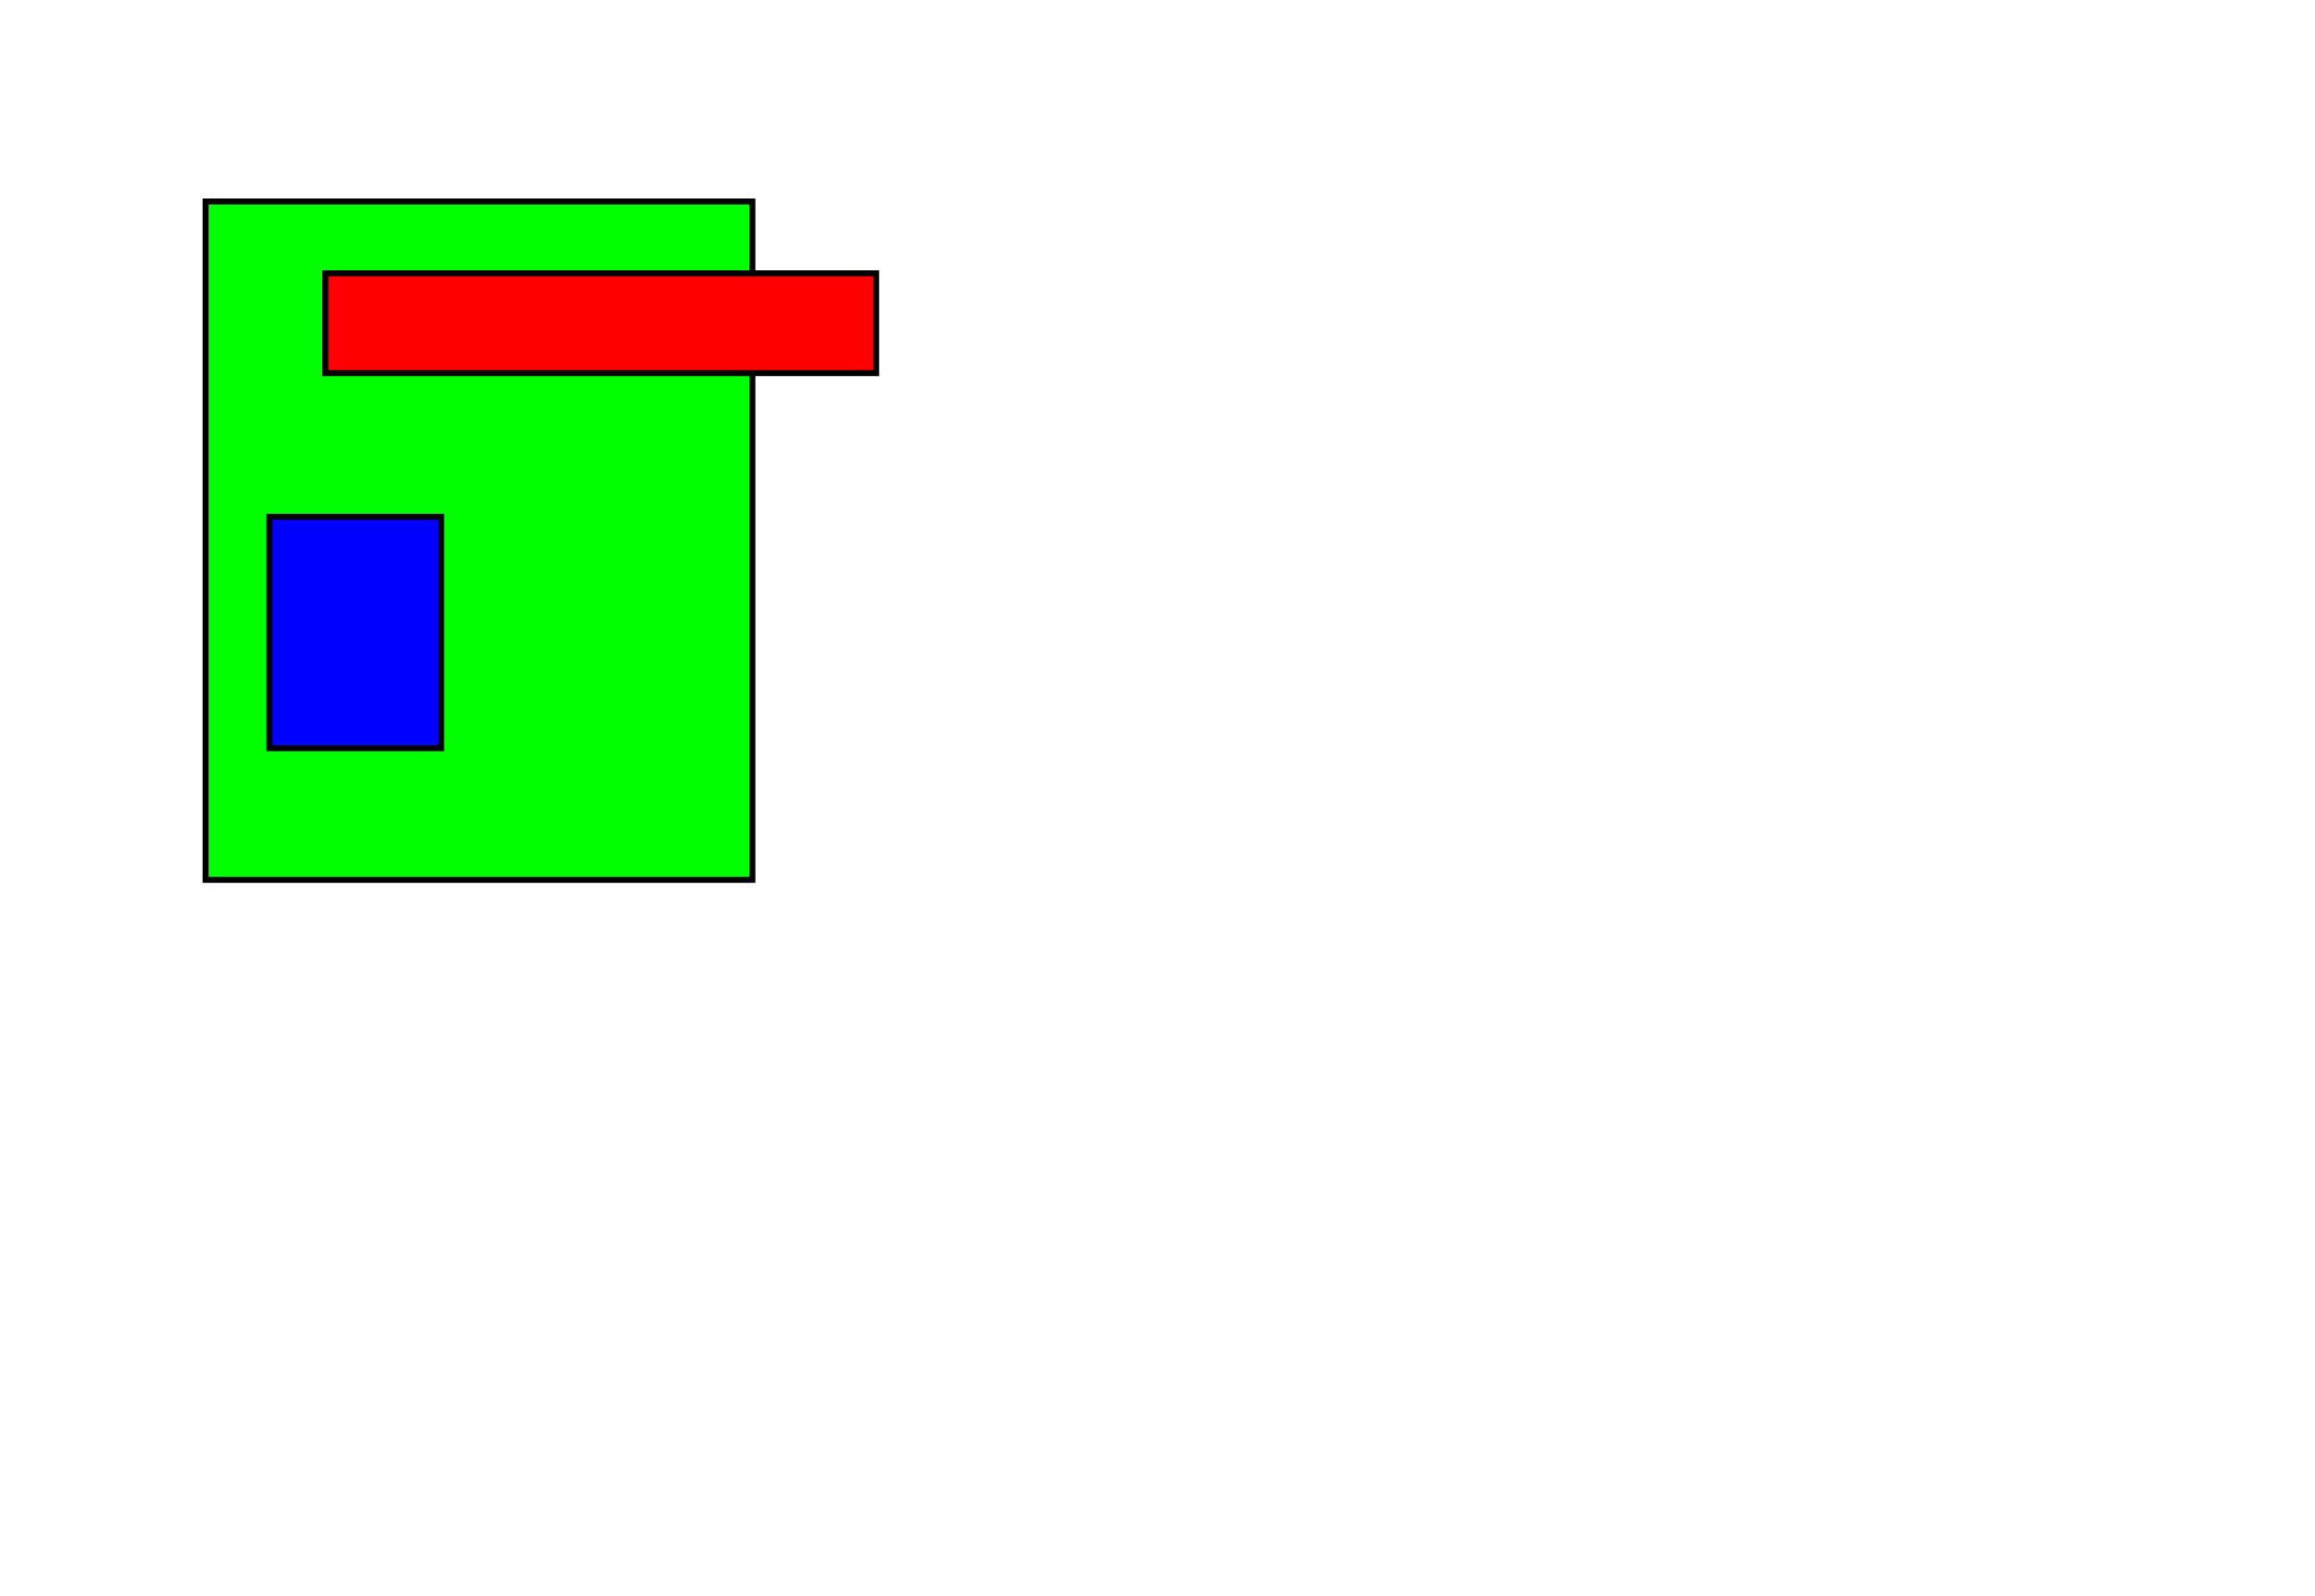 <svg width="580" height="400" xmlns="http://www.w3.org/2000/svg">
  <rect id="svg_1" height="170" width="137" y="50.5" x="51.5" stroke-width="1.5" stroke="#000" fill="#00ff00"/>
  <rect id="svg_2" height="58" width="43" y="129.5" x="67.5" stroke-width="1.5" stroke="#000" fill="#0000ff"/>
  <rect id="svg_3" height="25" width="138" y="68.5" x="81.5" stroke-width="1.5" stroke="#000" fill="#ff0000"/>
</svg>